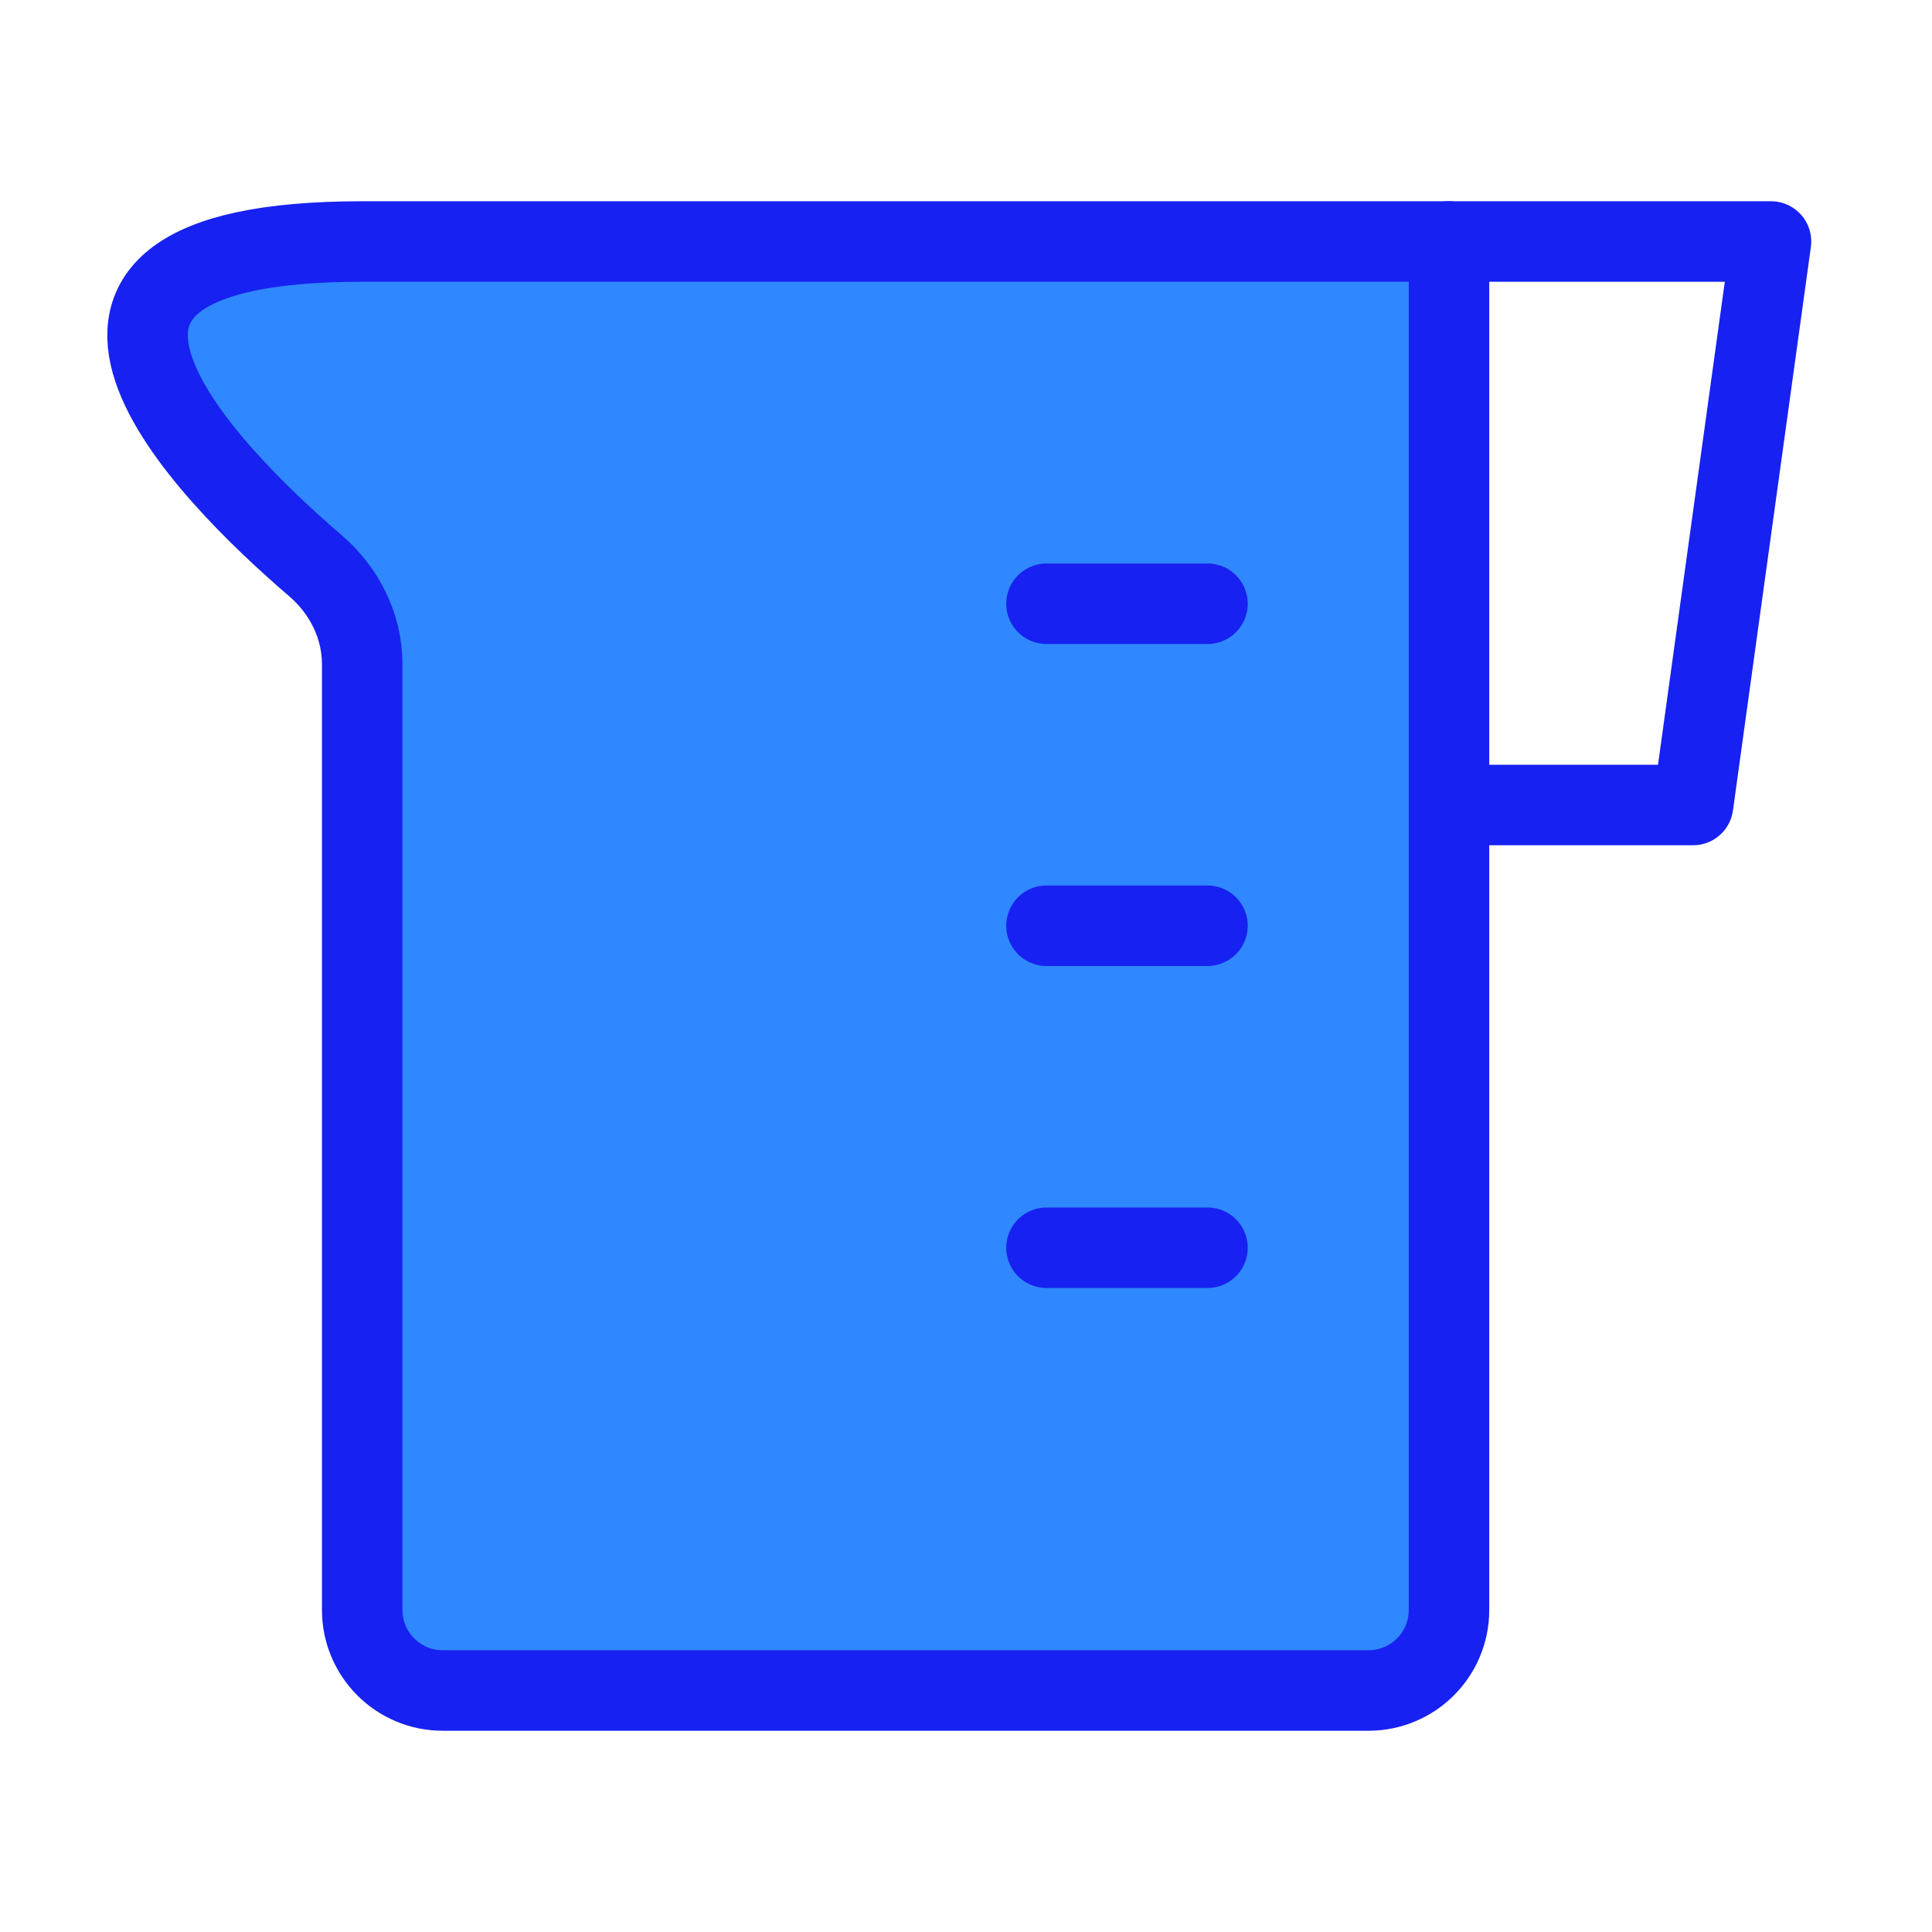 <?xml version="1.0" encoding="UTF-8"?><svg width="24" height="24" viewBox="0 0 48 48" fill="none" xmlns="http://www.w3.org/2000/svg"><path d="M36 6H44L42.064 20H36" stroke="#1721F1" stroke-width="2" stroke-linecap="round" stroke-linejoin="round"/><path d="M8.999 6H36V40C36 41.105 35.104 42 34 42H10.999C9.895 42 8.999 41.105 8.999 40L8.999 16.5C8.999 15.556 8.555 14.672 7.839 14.057C5.148 11.749 -0.591 6 8.999 6Z" fill="#2F88FF" stroke="#1721F1" stroke-width="2" stroke-linecap="round" stroke-linejoin="round"/><path d="M26 15H30" stroke="#1721F1" stroke-width="2" stroke-linecap="round" stroke-linejoin="round"/><path d="M26 23H30" stroke="#1721F1" stroke-width="2" stroke-linecap="round" stroke-linejoin="round"/><path d="M26 31H30" stroke="#1721F1" stroke-width="2" stroke-linecap="round" stroke-linejoin="round"/></svg>